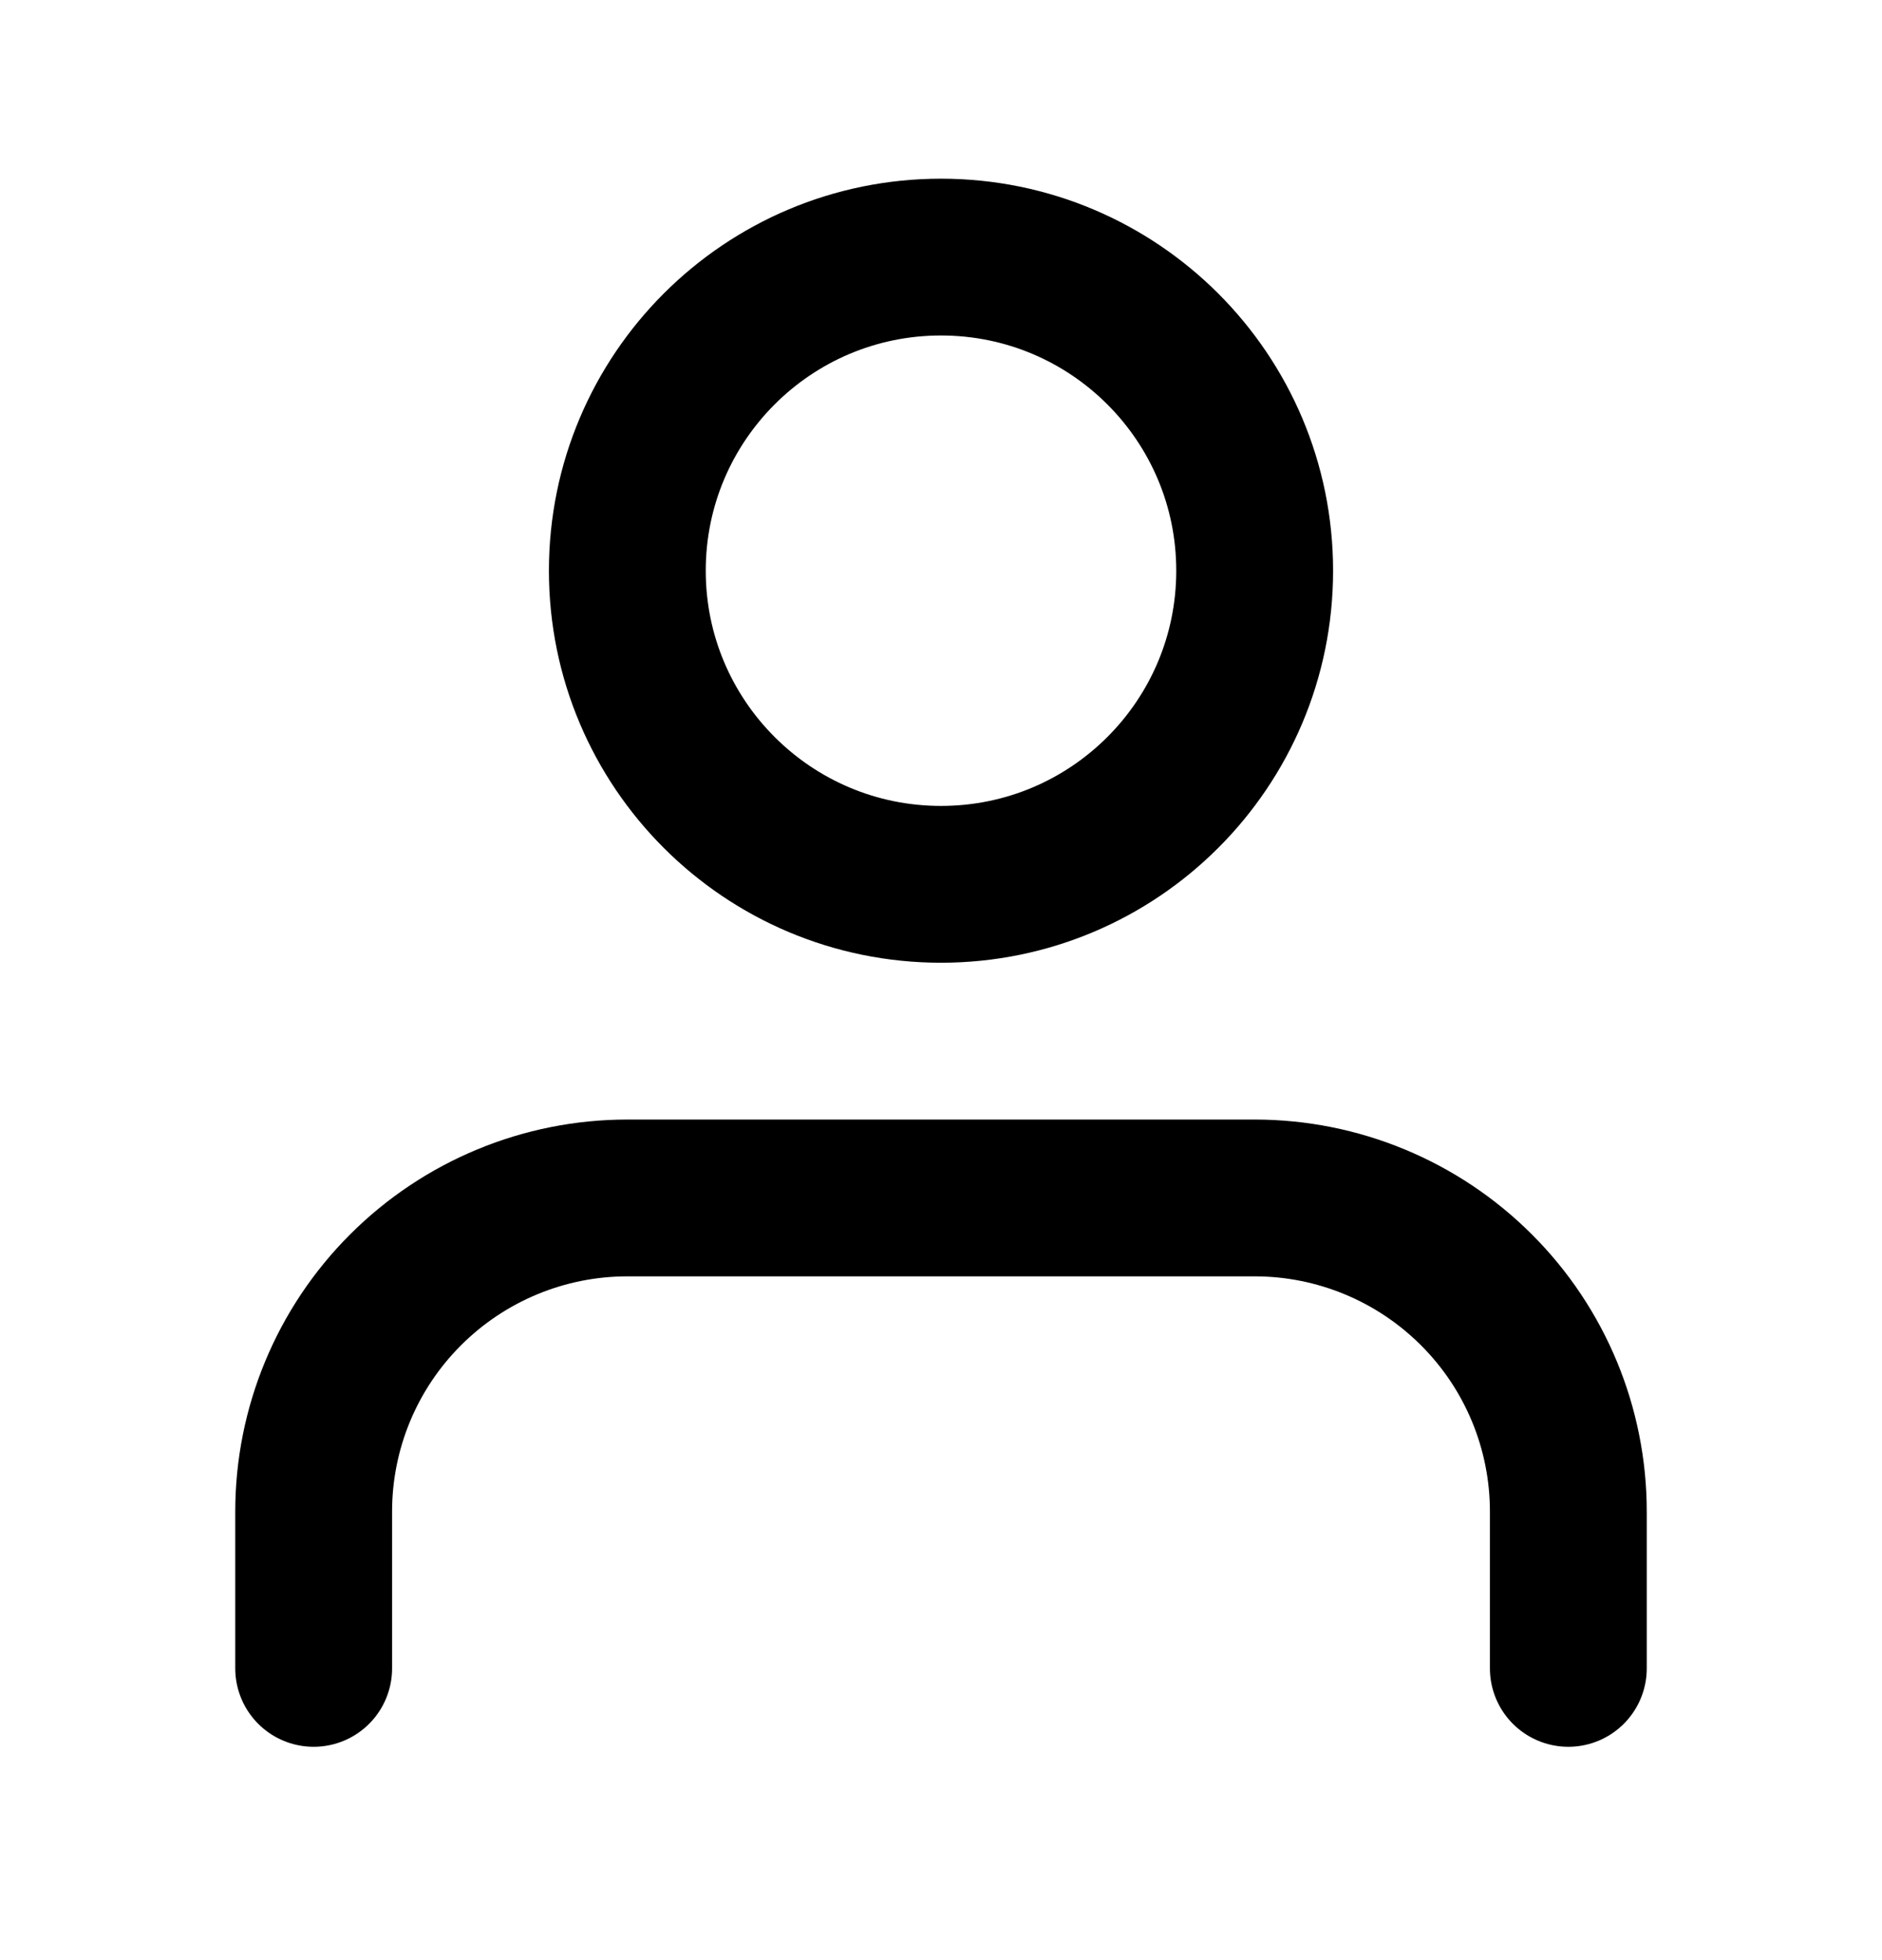<svg width="24" height="25" viewBox="0 0 24 25" fill="none" xmlns="http://www.w3.org/2000/svg">
<path d="M20 21.279V19.279C20 18.218 19.579 17.201 18.828 16.451C18.078 15.701 17.061 15.279 16 15.279H8C6.939 15.279 5.922 15.701 5.172 16.451C4.421 17.201 4 18.218 4 19.279V21.279" stroke="black" stroke-width="2" stroke-linecap="round" stroke-linejoin="round"/>
<path d="M12 11.279C14.209 11.279 16 9.488 16 7.279C16 5.07 14.209 3.279 12 3.279C9.791 3.279 8 5.07 8 7.279C8 9.488 9.791 11.279 12 11.279Z" stroke="black" stroke-width="2" stroke-linecap="round" stroke-linejoin="round"/>
</svg>
